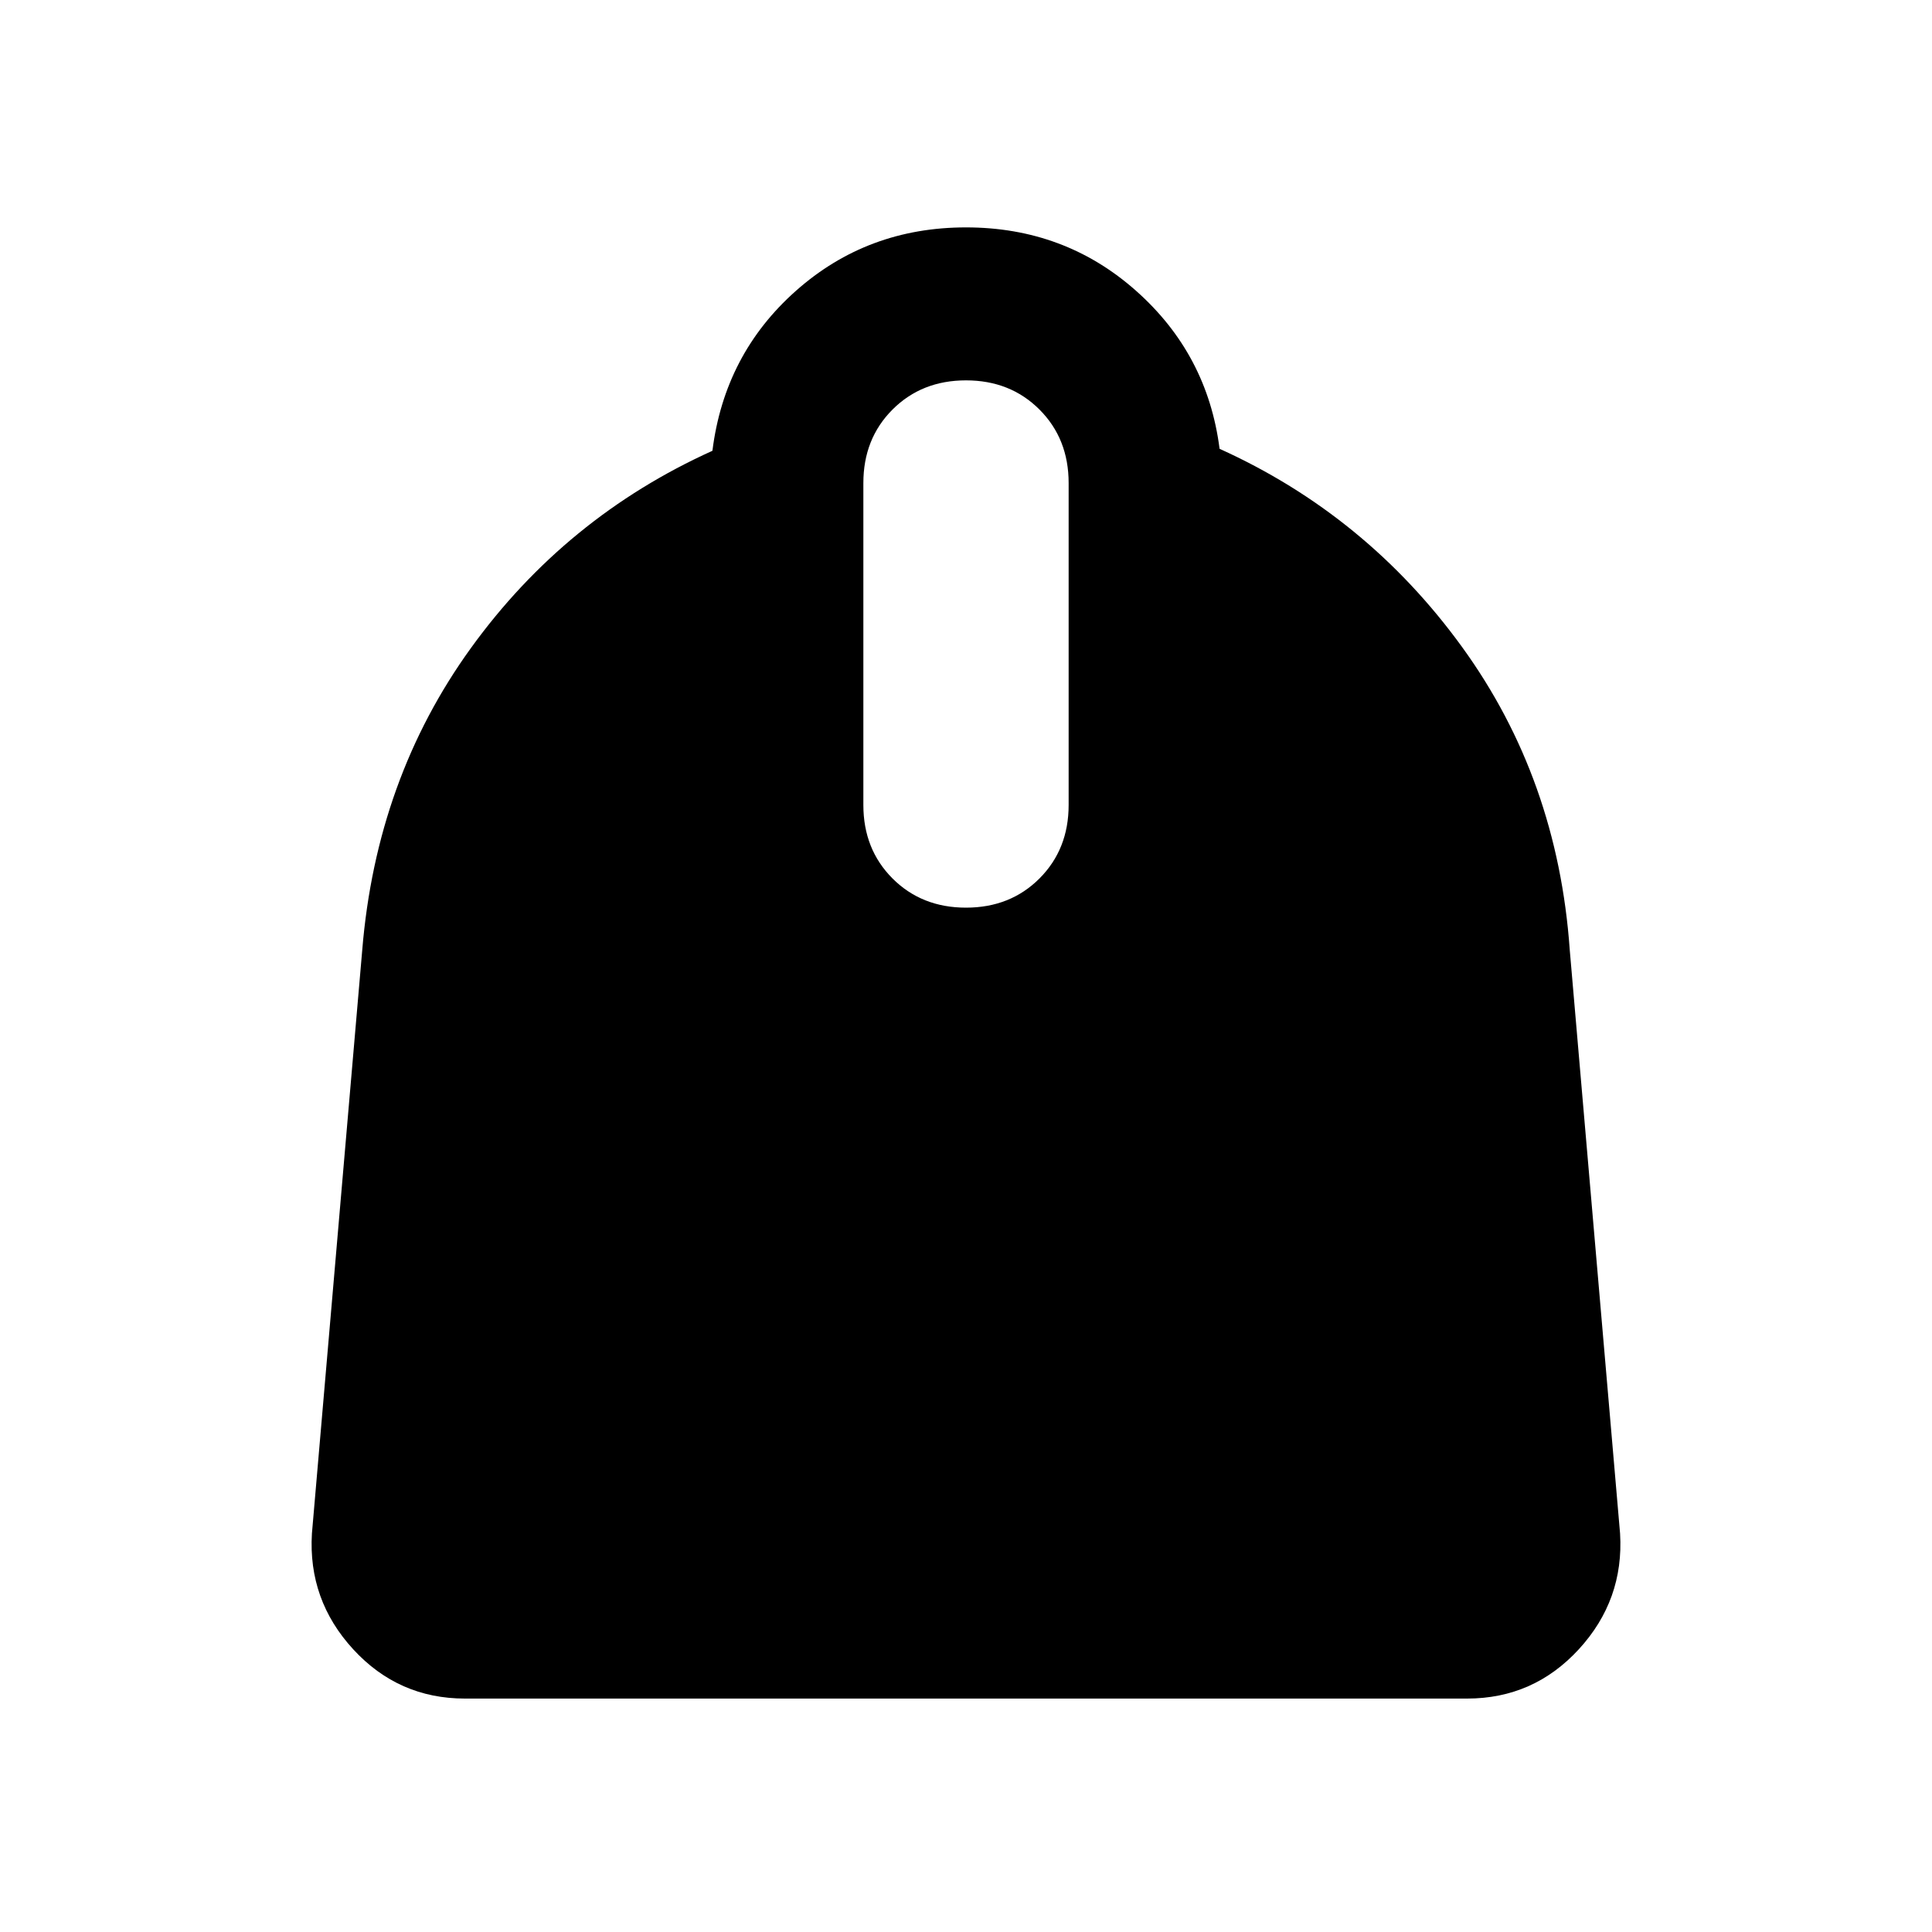 <svg xmlns="http://www.w3.org/2000/svg" height="40" width="40"><path d="M9.625 35.167q-1.375 0-2.313-1.021-.937-1.021-.854-2.396L7.5 19.667q.292-3.542 2.25-6.25 1.958-2.709 5-4.084.25-2 1.729-3.312Q17.958 4.708 20 4.708t3.521 1.313Q25 7.333 25.25 9.292q3.042 1.375 5.021 4.104t2.229 6.271l1.042 12.083q.083 1.375-.854 2.396-.938 1.021-2.313 1.021ZM20 18.792q.917 0 1.521-.604.604-.605.604-1.521V10q0-.917-.604-1.521-.604-.604-1.521-.604-.917 0-1.521.604-.604.604-.604 1.521v6.667q0 .916.604 1.521.604.604 1.521.604Z"/></svg>